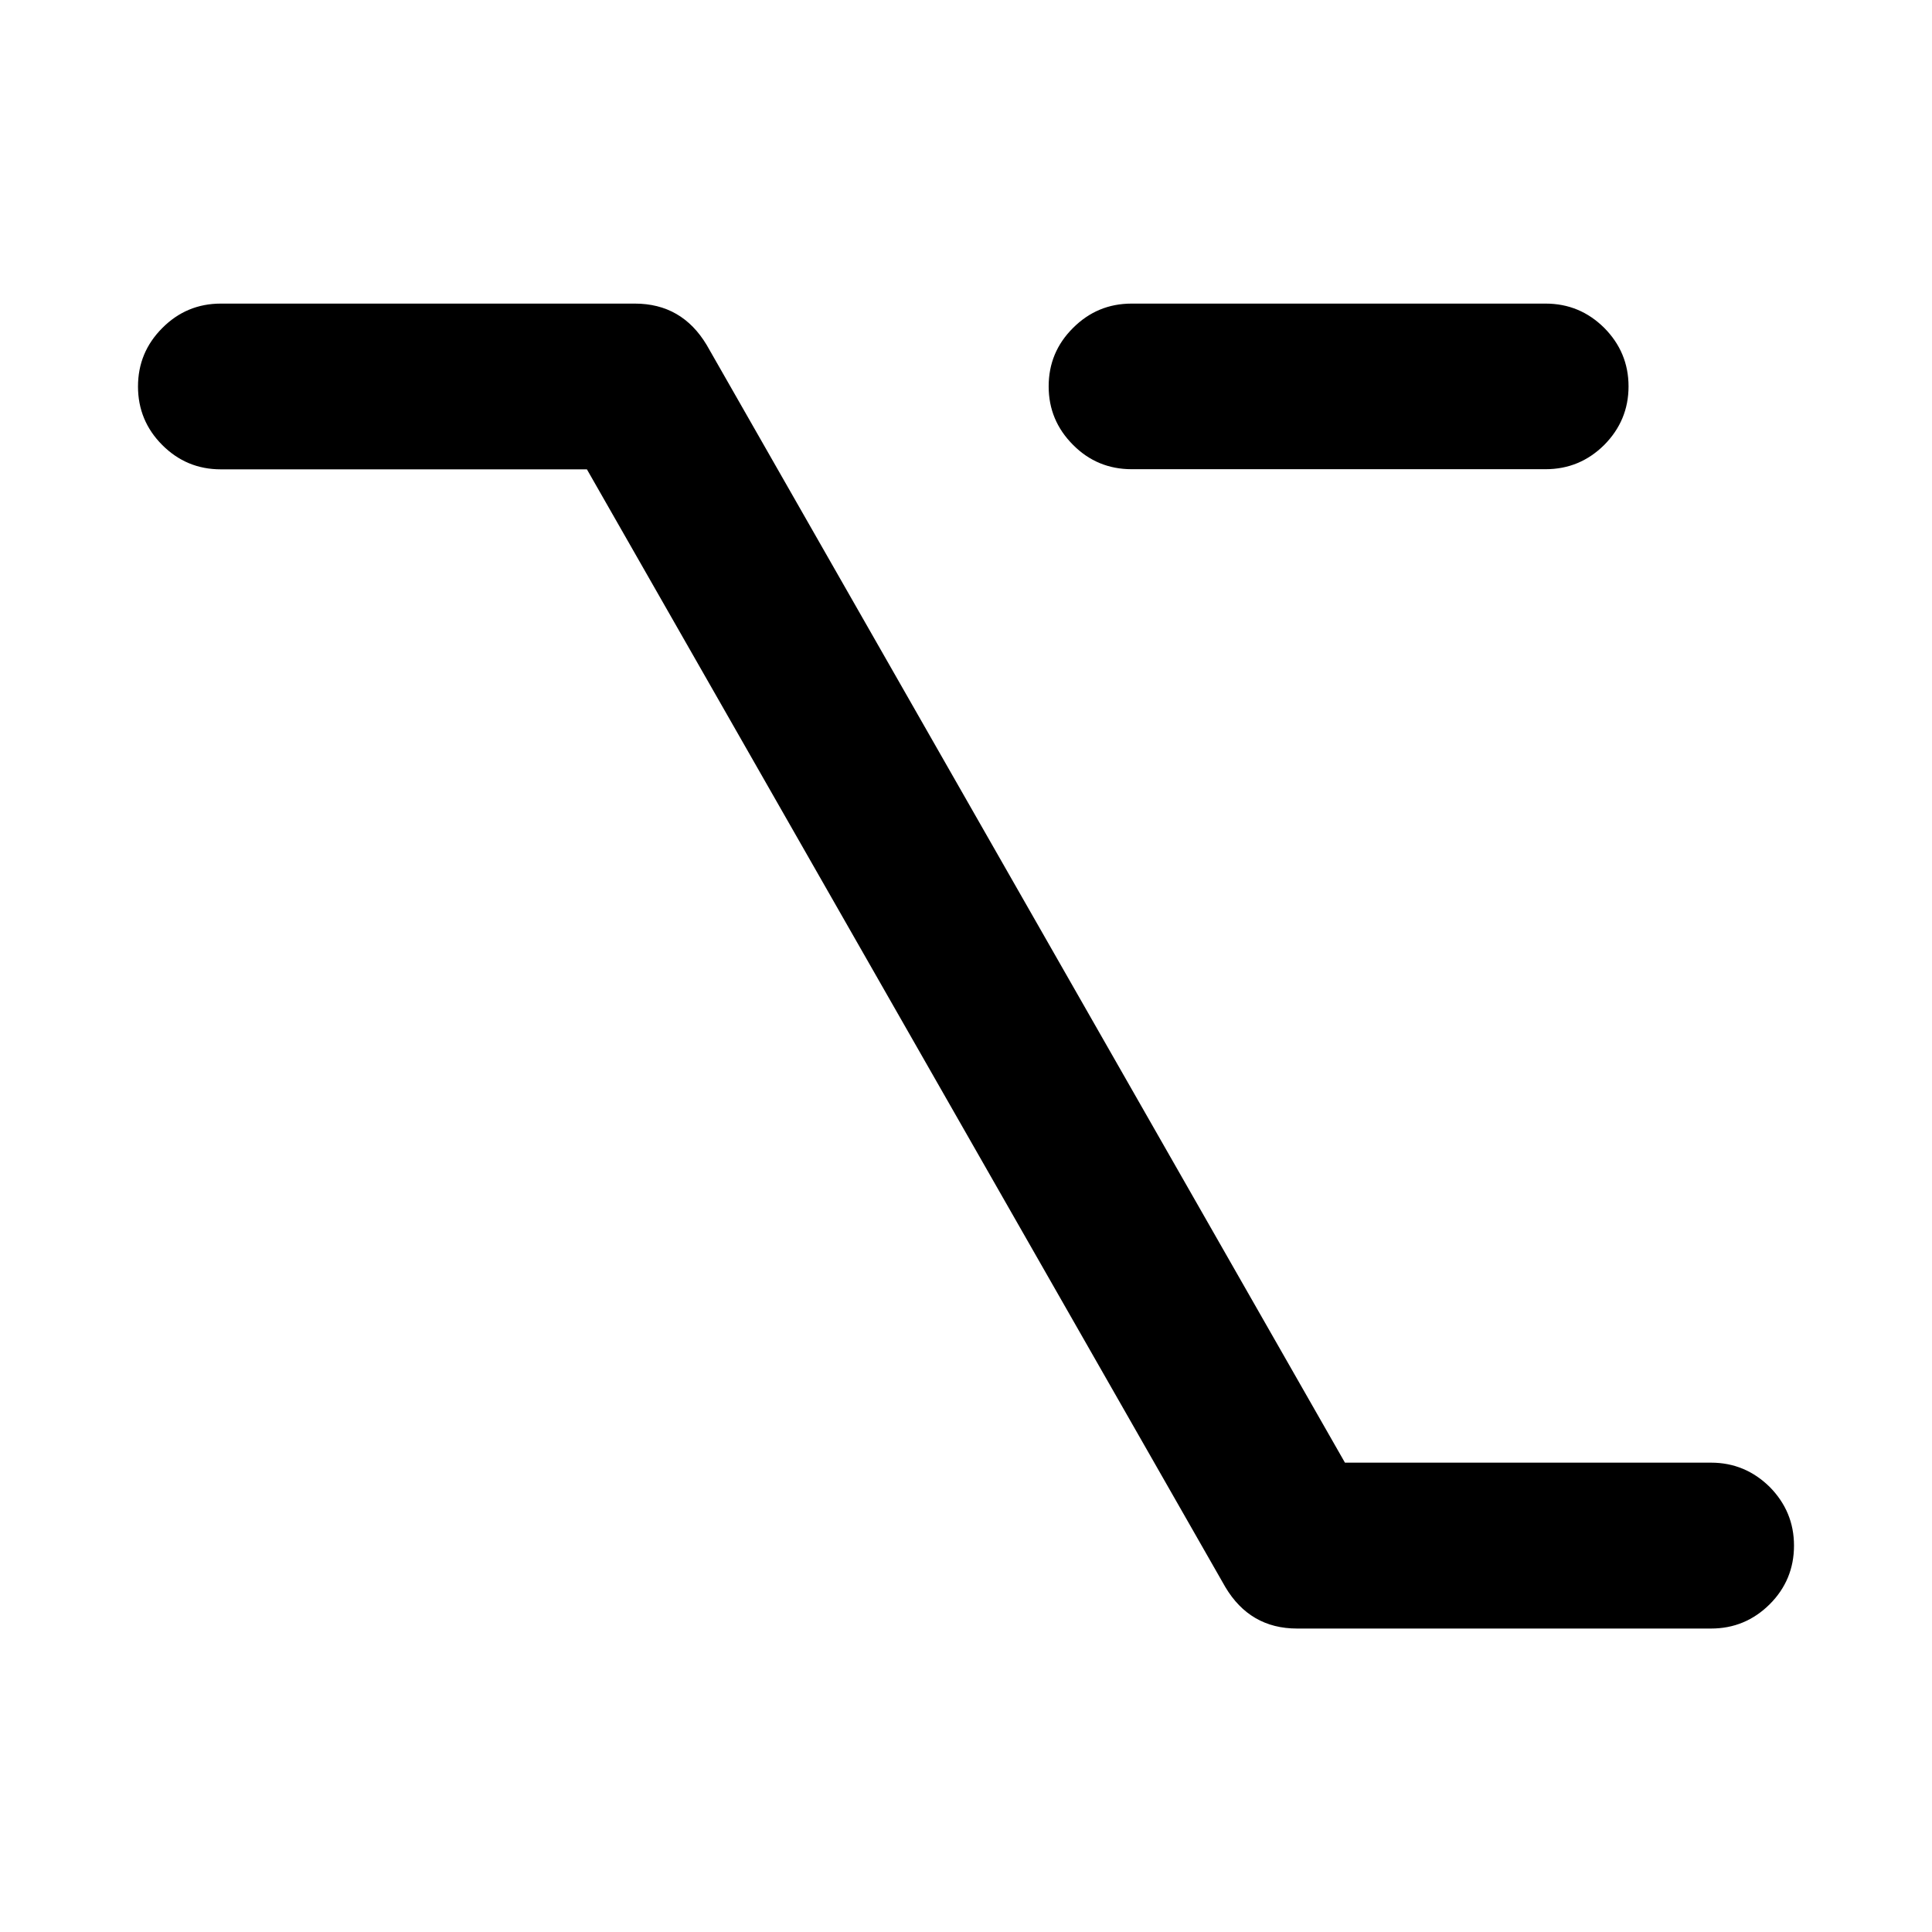 <?xml version="1.0" encoding="utf-8"?>
<!-- Generator: Adobe Illustrator 16.0.3, SVG Export Plug-In . SVG Version: 6.00 Build 0)  -->
<!DOCTYPE svg PUBLIC "-//W3C//DTD SVG 1.1//EN" "http://www.w3.org/Graphics/SVG/1.1/DTD/svg11.dtd">
<svg version="1.1" id="Layer_1" xmlns="http://www.w3.org/2000/svg" xmlns:xlink="http://www.w3.org/1999/xlink" x="0px" y="0px"
	 width="14px" height="14px" viewBox="9 9 14 14" enable-background="new 9 9 14 14" xml:space="preserve">
<path d="M10.6,11.2h3c0.228,0,0.401,0.1,0.521,0.3l4.625,8.099h2.653c0.166,0,0.307,0.06,0.425,0.176
	C21.941,19.894,22,20.035,22,20.2c0,0.166-0.059,0.308-0.176,0.425c-0.118,0.117-0.259,0.176-0.425,0.176h-3
	c-0.228,0-0.401-0.101-0.52-0.301l-4.626-8.099H10.6c-0.166,0-0.307-0.059-0.424-0.176C10.059,12.108,10,11.966,10,11.801
	c0-0.166,0.059-0.307,0.176-0.424C10.293,11.259,10.435,11.2,10.6,11.2z M17.2,11.2h3c0.166,0,0.307,0.059,0.425,0.176
	c0.116,0.117,0.176,0.258,0.176,0.424c0,0.166-0.06,0.307-0.176,0.424c-0.118,0.117-0.259,0.176-0.425,0.176h-3
	c-0.166,0-0.308-0.059-0.424-0.176c-0.118-0.118-0.177-0.259-0.177-0.424c0-0.166,0.059-0.307,0.177-0.424
	C16.893,11.259,17.034,11.2,17.2,11.2z"/>
</svg>
